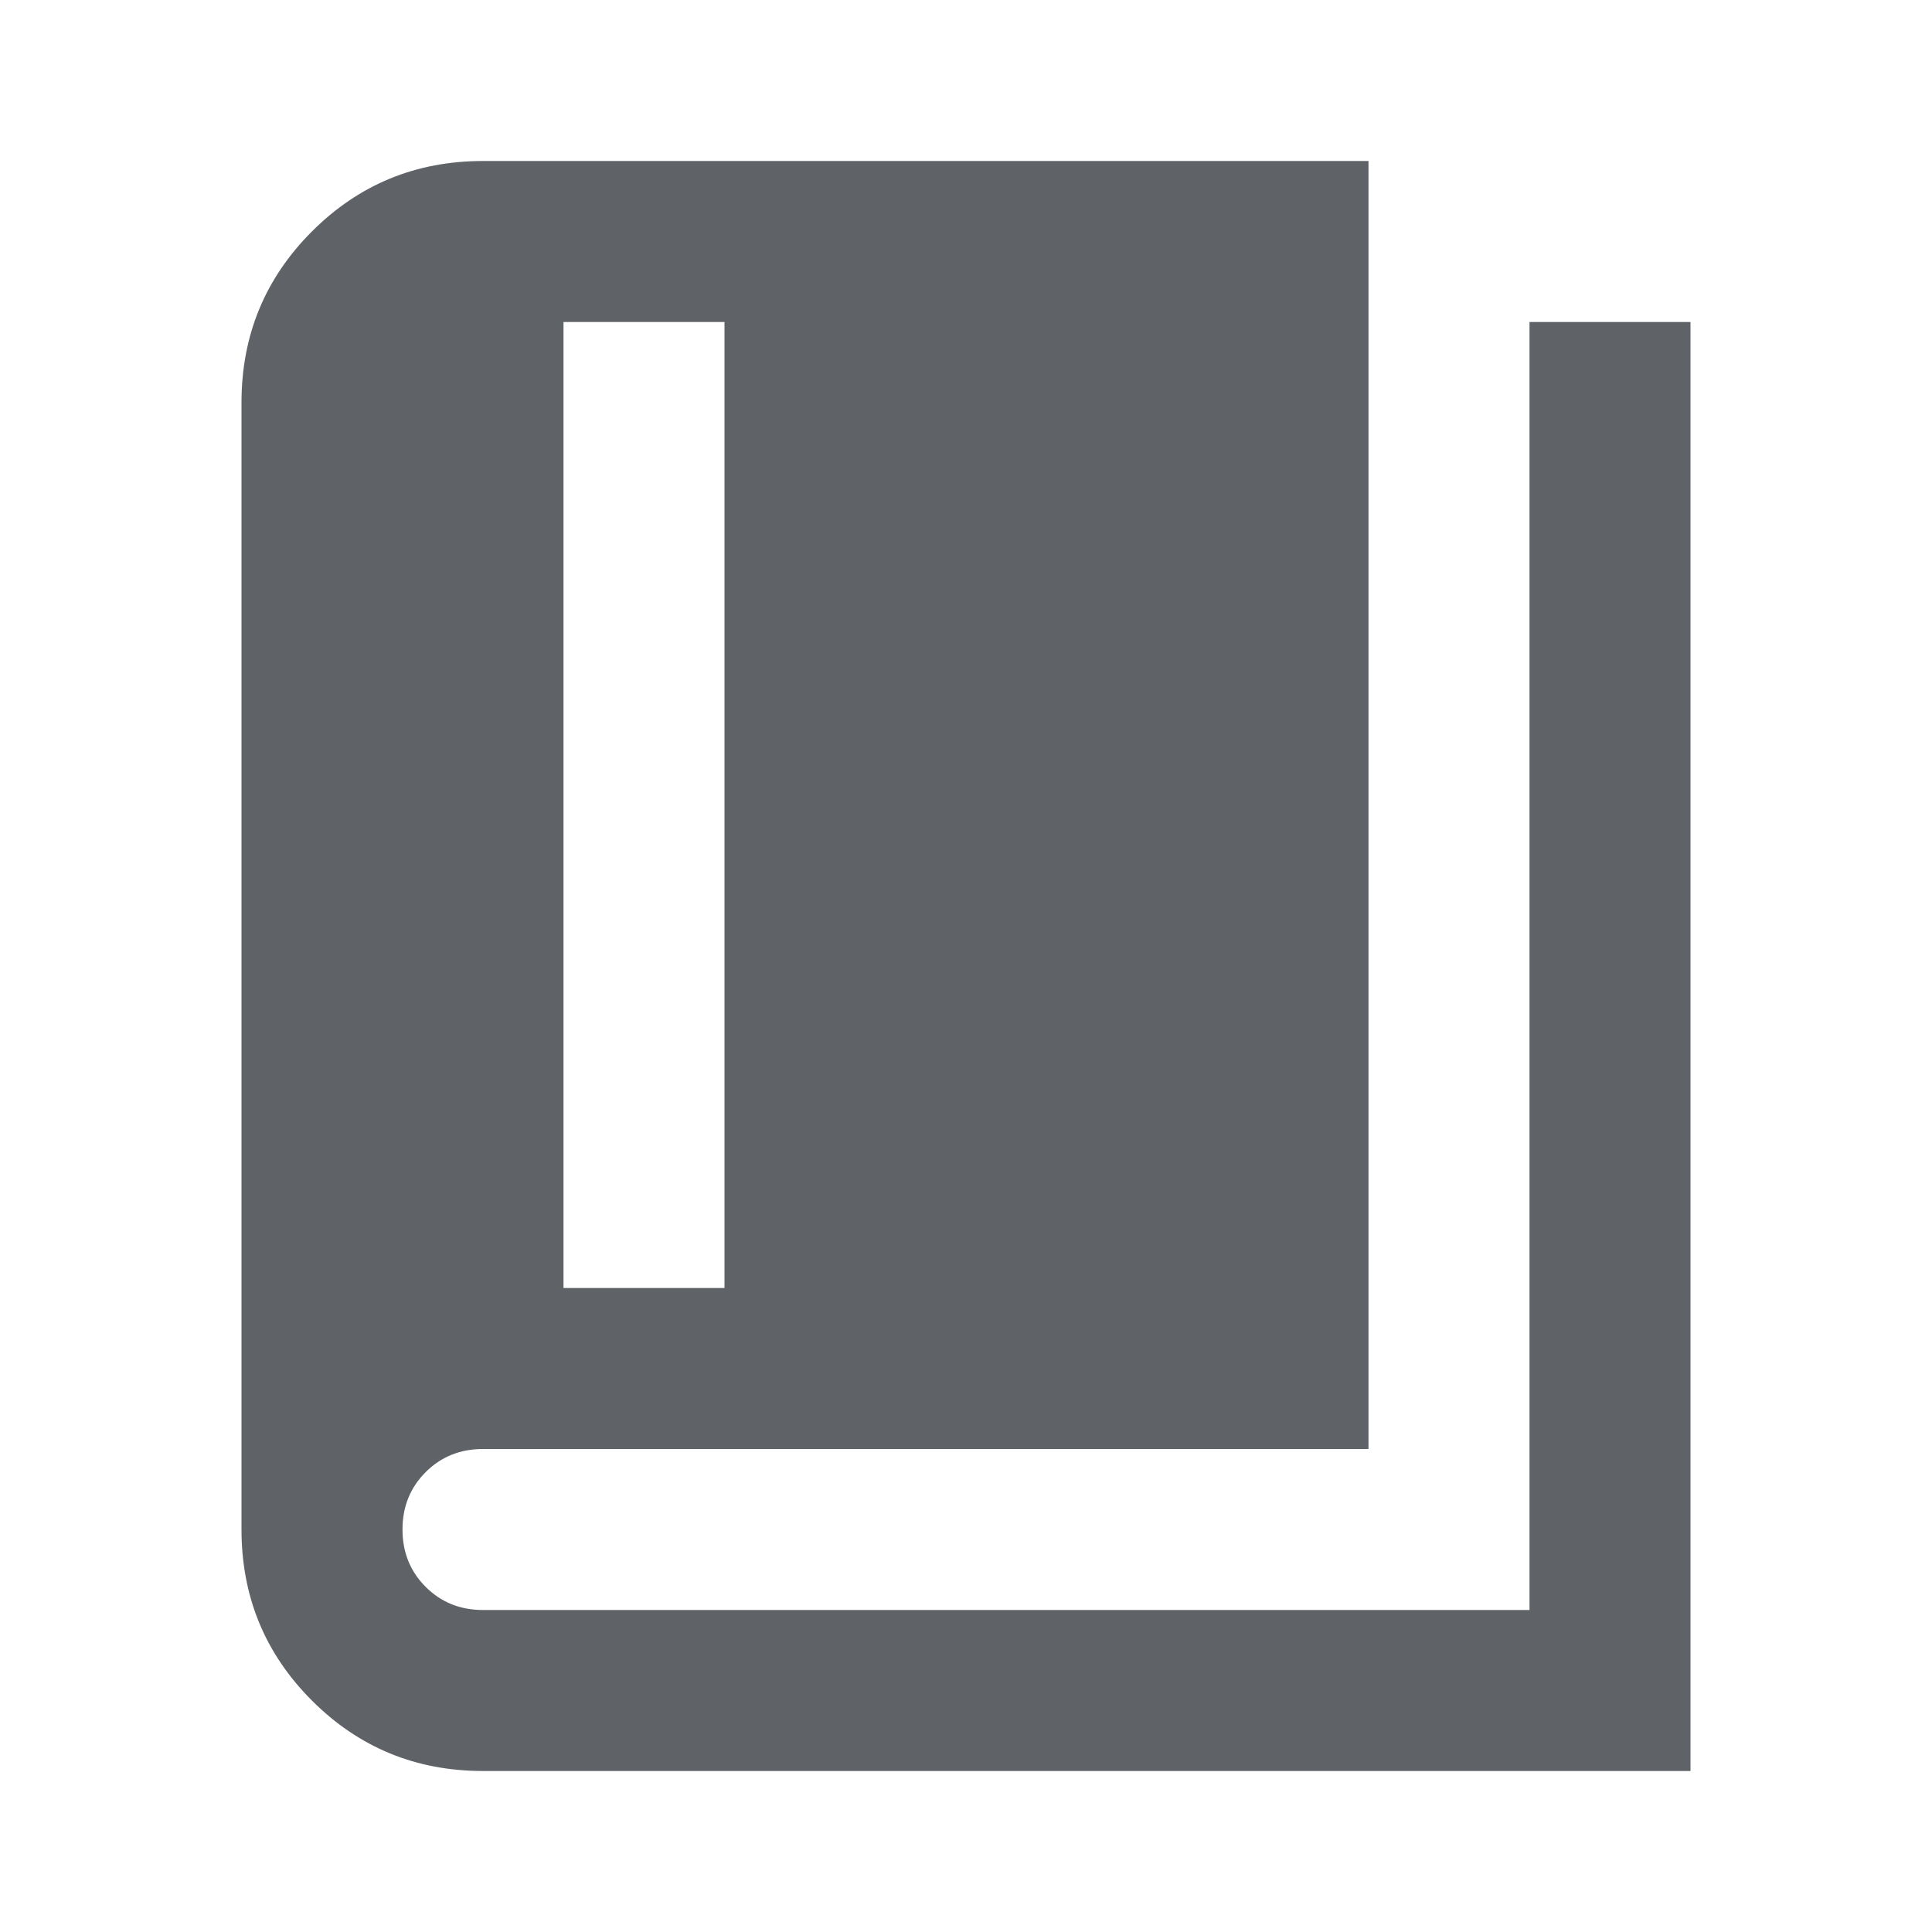 <svg xmlns="http://www.w3.org/2000/svg" fill="#5f6368" viewBox="0 -960 960 960" class="icon" style="--icon-size: 20px;"><path d="M280-320h80v-480h-80v480ZM240-80q-50 0-85-35t-35-85v-560q0-50 35-85t85-35h440v640H240q-17 0-28.5 11.5T200-200q0 17 11.5 28.5T240-160h520v-640h80v720H240Z"></path></svg>